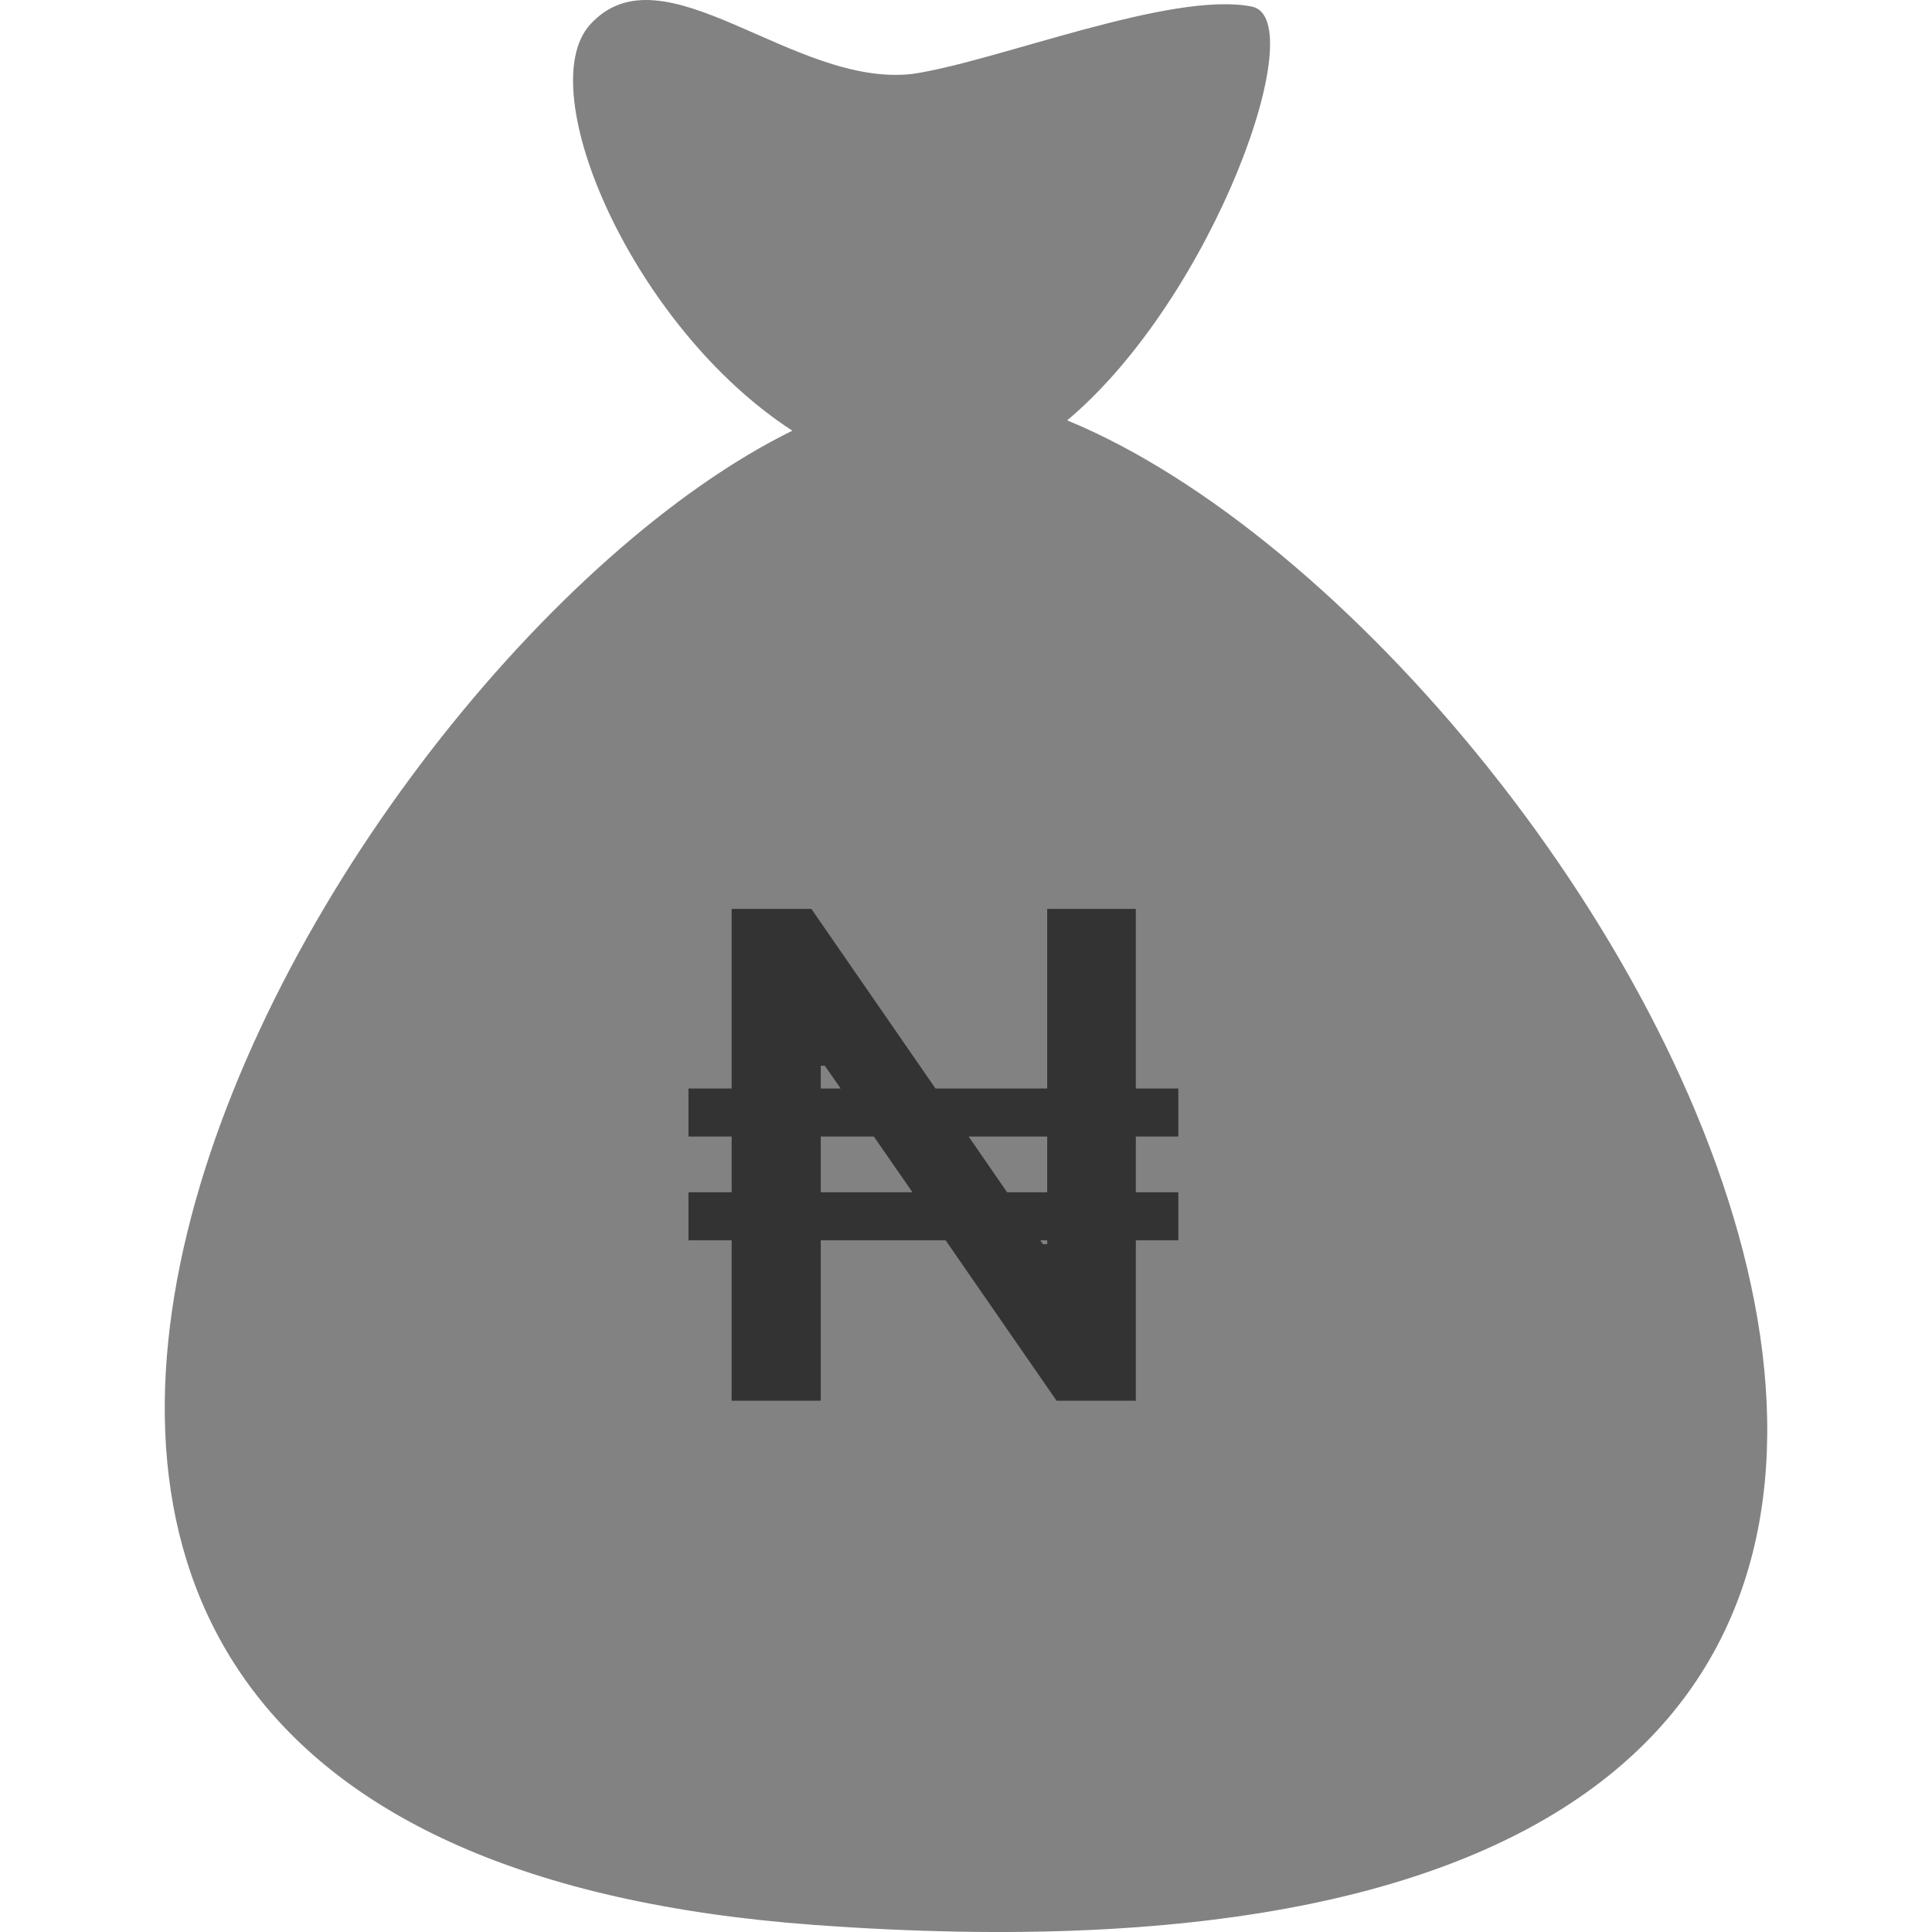 <svg width="40" height="40" viewBox="0 0 40 40" fill="none" xmlns="http://www.w3.org/2000/svg">
  <g clip-path="url(#clipmoneybag)">
    <path
      d="M22.721 26.571C22.572 26.407 22.383 26.285 22.188 26.183C21.762 25.961 21.297 25.826 20.835 25.705V29.283C21.585 29.198 22.445 28.927 22.839 28.227C23.027 27.893 23.064 27.482 22.988 27.11C22.946 26.908 22.86 26.723 22.721 26.571Z"
      fill="#333333" />
    <path
      d="M22.835 28.233C22.836 28.231 22.837 28.229 22.839 28.227C22.837 28.229 22.836 28.231 22.835 28.233Z"
      fill="#333333" />
    <path
      d="M17.319 20.852C17.19 21.04 17.109 21.254 17.087 21.481C17.065 21.709 17.077 21.962 17.164 22.176C17.246 22.381 17.419 22.532 17.597 22.653C17.797 22.789 18.016 22.895 18.24 22.985C18.428 23.061 18.639 23.133 18.867 23.203V19.965C18.292 20.088 17.663 20.35 17.319 20.852Z"
      fill="#333333" />
    <path
      d="M22.854 28.201C22.849 28.209 22.844 28.218 22.839 28.227C22.845 28.217 22.849 28.209 22.854 28.201Z"
      fill="#333333" />
    <path d="M22.872 28.168C22.873 28.166 22.874 28.165 22.872 28.168V28.168Z" fill="#333333" />
    <path
      d="M22.095 8.703C25.138 6.147 27.172 0.389 25.92 0.137C24.258 -0.198 20.647 1.27 18.902 1.529C16.427 1.827 13.732 -1.155 12.219 0.507C10.988 1.859 13.101 6.775 16.405 8.917C6.546 13.762 -7.312 38.089 16.864 39.854C50.316 42.296 33.565 13.425 22.095 8.703ZM24.968 27.888C24.865 28.837 24.363 29.694 23.611 30.276C22.818 30.891 21.823 31.177 20.835 31.257V32.305C20.835 32.586 20.712 32.857 20.502 33.042C20.214 33.298 19.79 33.361 19.44 33.199C19.094 33.04 18.867 32.686 18.867 32.305V31.16C18.698 31.128 18.529 31.089 18.363 31.044C17.439 30.79 16.582 30.295 15.956 29.563C15.644 29.198 15.39 28.784 15.214 28.337C15.168 28.22 15.127 28.101 15.091 27.981C15.059 27.872 15.025 27.761 15.014 27.648C14.994 27.457 15.032 27.263 15.121 27.094C15.303 26.745 15.688 26.534 16.08 26.569C16.466 26.603 16.805 26.871 16.927 27.239C16.964 27.353 16.989 27.469 17.032 27.581C17.073 27.693 17.124 27.801 17.183 27.904C17.3 28.107 17.446 28.295 17.615 28.457C17.962 28.792 18.405 29.01 18.867 29.139V25.246C17.964 25.013 17.032 24.711 16.287 24.131C15.925 23.849 15.617 23.499 15.416 23.085C15.204 22.648 15.116 22.16 15.112 21.676C15.108 21.185 15.202 20.698 15.407 20.25C15.599 19.831 15.875 19.454 16.214 19.142C16.939 18.475 17.901 18.103 18.867 17.967V17.881V16.879C18.867 16.599 18.99 16.327 19.199 16.142C19.488 15.886 19.912 15.823 20.262 15.985C20.608 16.144 20.835 16.498 20.835 16.879V17.881V17.961C20.963 17.977 21.092 17.996 21.219 18.019C22.168 18.191 23.095 18.582 23.788 19.266C24.117 19.59 24.386 19.976 24.575 20.396C24.628 20.514 24.674 20.634 24.714 20.756C24.751 20.87 24.789 20.988 24.806 21.107C24.835 21.297 24.806 21.494 24.724 21.668C24.558 22.025 24.184 22.252 23.79 22.235C23.403 22.218 23.053 21.966 22.915 21.605C22.873 21.497 22.853 21.383 22.811 21.276C22.768 21.168 22.713 21.064 22.65 20.966C22.527 20.776 22.367 20.613 22.185 20.479C21.791 20.188 21.312 20.036 20.834 19.951V23.677C21.403 23.813 21.971 23.961 22.515 24.176C23.338 24.5 24.117 24.997 24.566 25.782C24.497 25.659 24.429 25.54 24.569 25.786C24.706 26.026 24.64 25.912 24.571 25.791C24.929 26.42 25.046 27.173 24.968 27.888Z"
      fill="#828282" />
    <path
      d="M22.823 28.252C22.817 28.262 22.812 28.271 22.808 28.278C22.812 28.272 22.817 28.263 22.823 28.252Z"
      fill="#333333" />
    <rect x="14" y="15" width="13" height="21" fill="#828282" />
    <path
      d="M24.396 22.537H23.516V18.818H21.681V22.537H19.369L16.799 18.818H15.148V22.537H14.254V23.531H15.148V24.685H14.254V25.679H15.148V29H16.993V25.679H19.578L21.875 29H23.516V25.679H24.396V24.685H23.516V23.531H24.396V22.537ZM18.092 23.531L18.892 24.685H16.993V23.531H18.092ZM21.681 23.531V24.685H20.851L20.055 23.531H21.681ZM16.993 22.537V22.065H17.077L17.405 22.537H16.993ZM21.537 25.679H21.681V25.759H21.592L21.537 25.679Z"
      fill="#333333" />
  </g>
  <defs>
    <clipPath id="clipmoneybag">
      <rect width="40" height="40" fill="white" />
    </clipPath>
  </defs>
</svg>